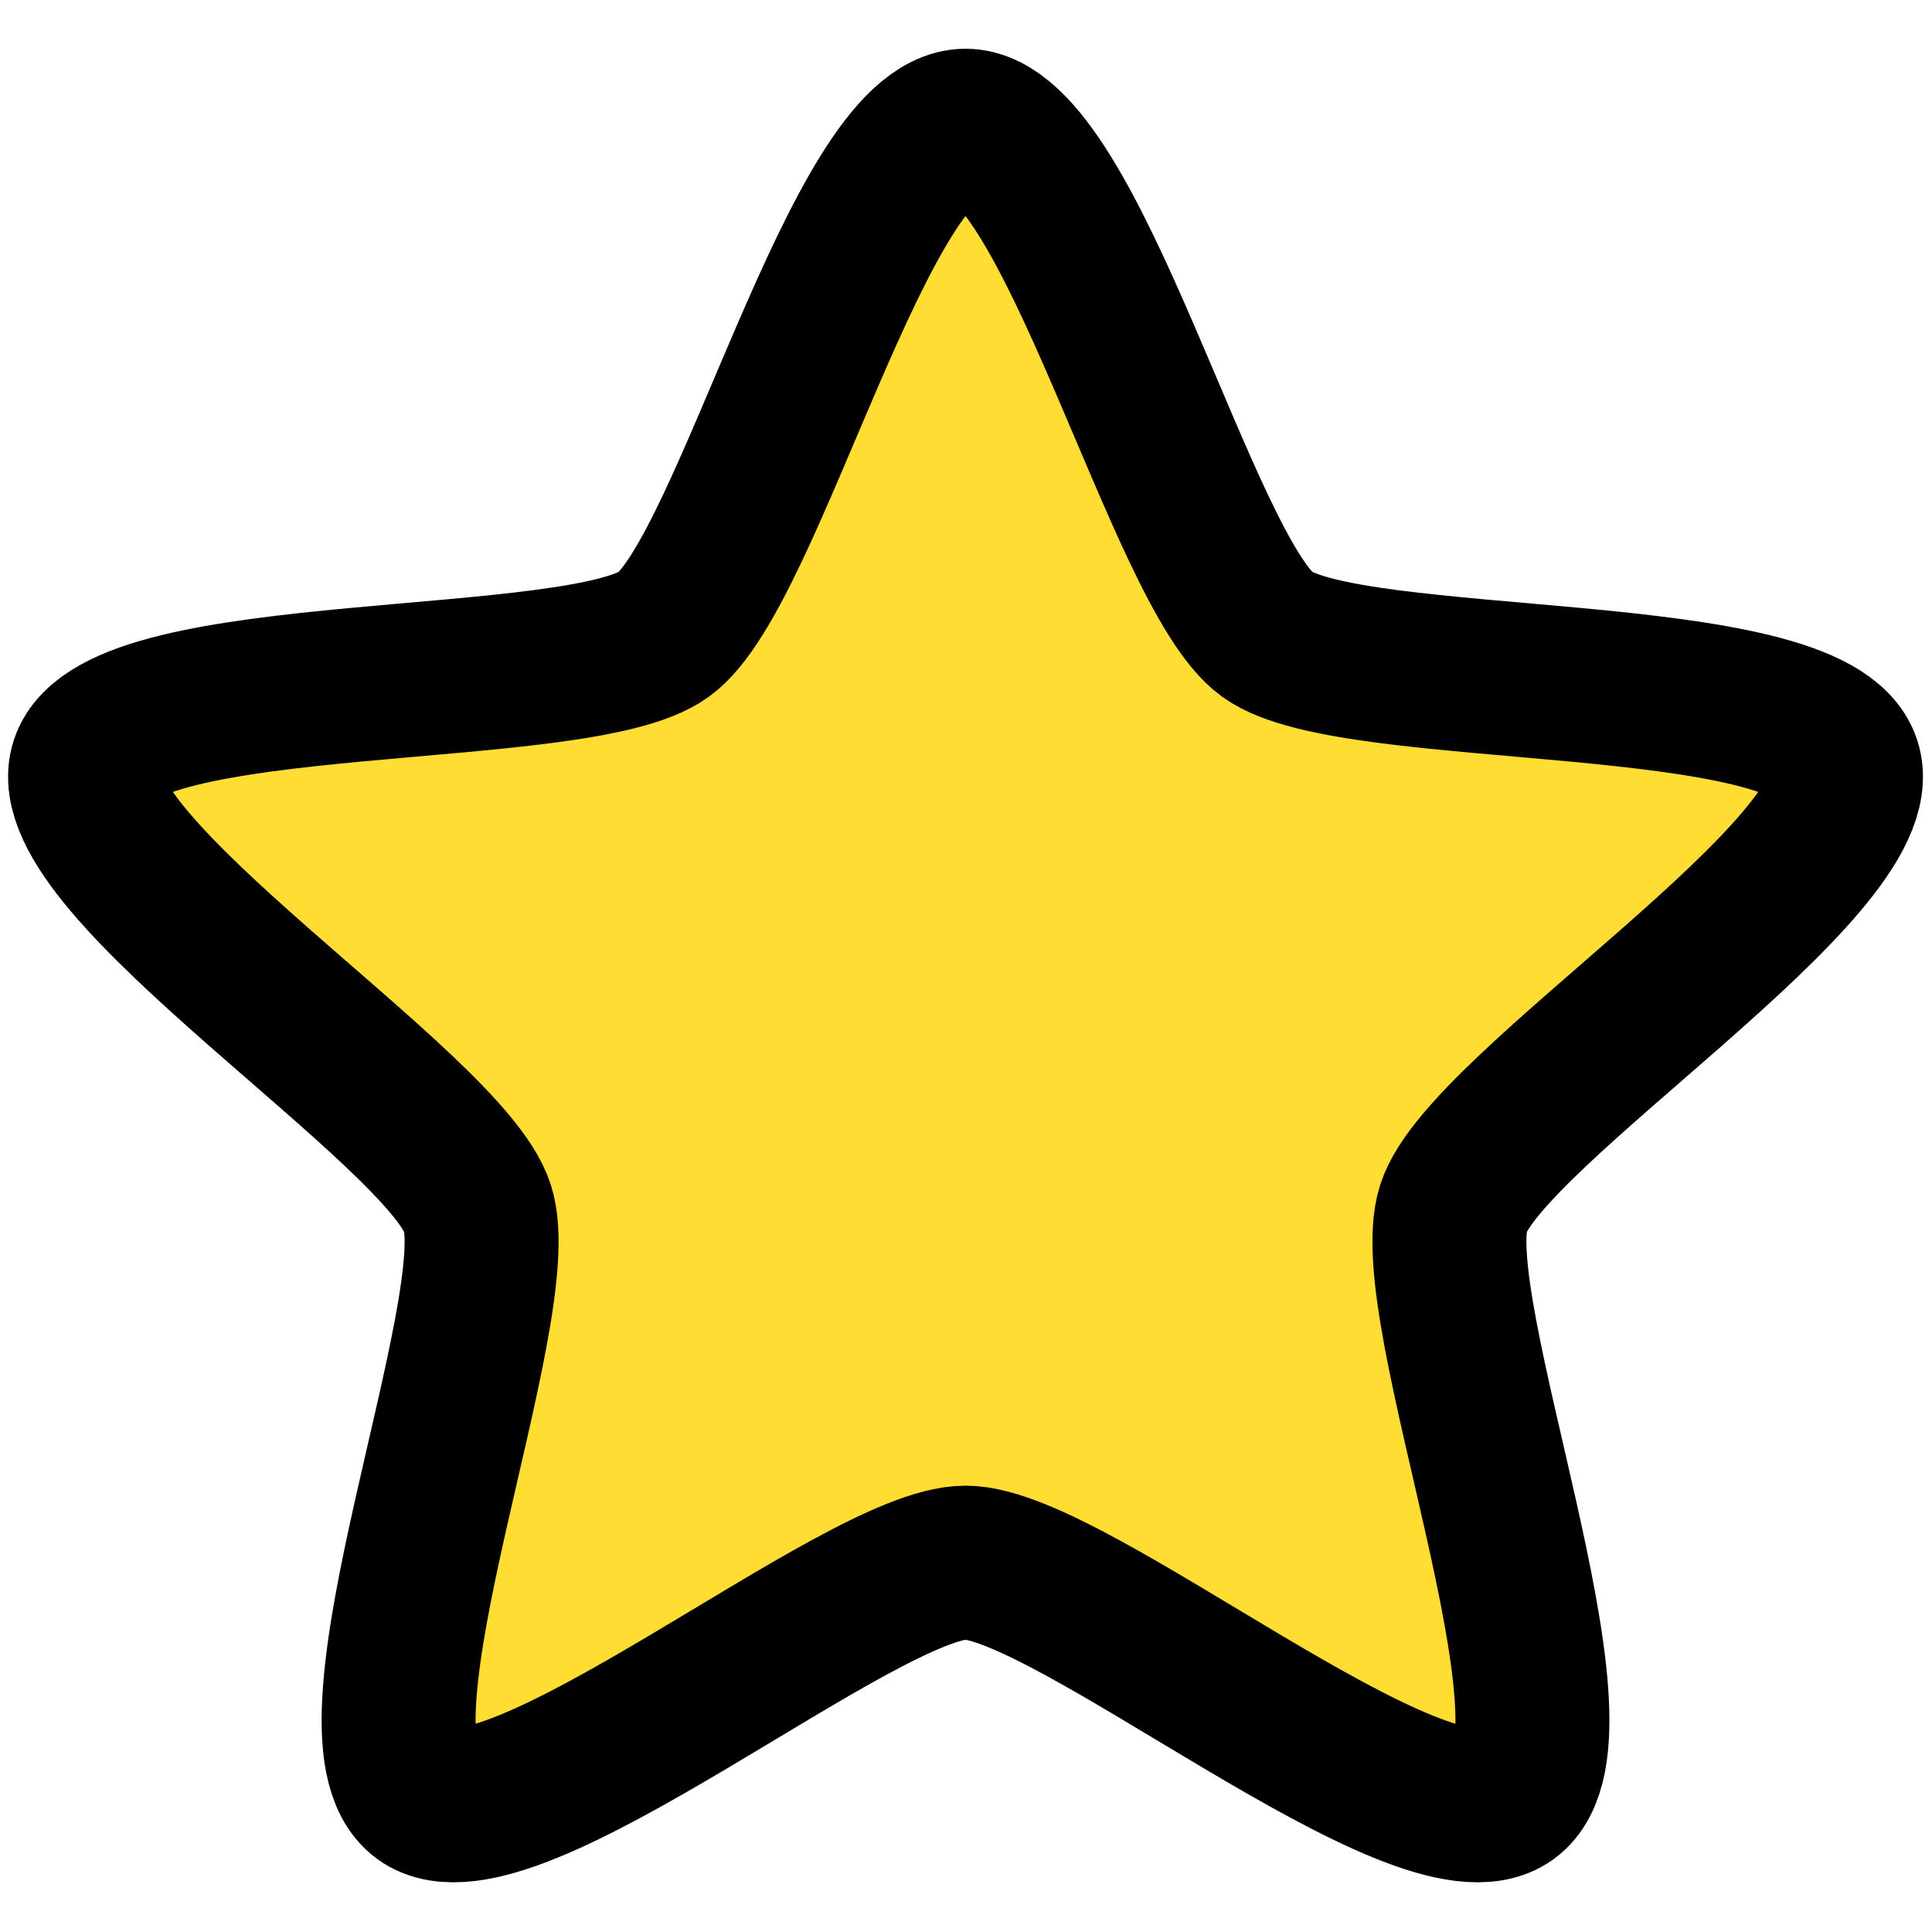 <?xml version="1.0" encoding="UTF-8" standalone="no"?>
<!-- Created with Inkscape (http://www.inkscape.org/) -->

<svg
   width="64mm"
   height="64mm"
   viewBox="0 0 64 64"
   version="1.1"
   id="svg5"
   inkscape:version="1.2.1 (9c6d41e410, 2022-07-14)"
   sodipodi:docname="fav-active.svg"
   xmlns:inkscape="http://www.inkscape.org/namespaces/inkscape"
   xmlns:sodipodi="http://sodipodi.sourceforge.net/DTD/sodipodi-0.dtd"
   xmlns="http://www.w3.org/2000/svg"
   xmlns:svg="http://www.w3.org/2000/svg">
  <sodipodi:namedview
     id="namedview7"
     pagecolor="#ffffff"
     bordercolor="#666666"
     borderopacity="1.0"
     inkscape:showpageshadow="2"
     inkscape:pageopacity="0.0"
     inkscape:pagecheckerboard="0"
     inkscape:deskcolor="#d1d1d1"
     inkscape:document-units="mm"
     showgrid="true"
     showguides="false"
     inkscape:zoom="1.1893044"
     inkscape:cx="-34.053519"
     inkscape:cy="159.75725"
     inkscape:window-width="1920"
     inkscape:window-height="1027"
     inkscape:window-x="-8"
     inkscape:window-y="-8"
     inkscape:window-maximized="1"
     inkscape:current-layer="g3275">
    <inkscape:grid
       type="axonomgrid"
       id="grid184"
       spacingy="5"
       originx="32"
       originy="32"
       enabled="false" />
    <inkscape:grid
       type="xygrid"
       id="grid1646"
       originx="32"
       originy="32"
       spacingx="5.292"
       spacingy="5.292"
       enabled="true" />
  </sodipodi:namedview>
  <defs
     id="defs2">
    <linearGradient
       id="linearGradient4164"
       inkscape:swatch="solid">
      <stop
         style="stop-color:#000000;stop-opacity:1;"
         offset="0"
         id="stop4162" />
    </linearGradient>
  </defs>
  <g
     inkscape:label="Layer 1"
     inkscape:groupmode="layer"
     id="layer1">
    <g
       id="g3275"
       transform="translate(2.5e-7,0.74)"
       style="stroke-width:5.292;stroke-dasharray:none">
      <path
         sodipodi:type="star"
         style="opacity:1;fill:#ffdd33;stroke:#000000;stroke-width:20;stroke-linecap:round;stroke-linejoin:round;stroke-dasharray:none;stroke-opacity:1;fill-opacity:1;paint-order:normal"
         id="path349"
         inkscape:flatsided="false"
         sodipodi:sides="5"
         sodipodi:cx="120.94488"
         sodipodi:cy="120.94488"
         sodipodi:r1="120"
         sodipodi:r2="66.666718"
         sodipodi:arg1="-1.5707963"
         sodipodi:arg2="-0.9424778"
         inkscape:rounded="0.178514"
         inkscape:randomized="0"
         d="m 120.945,0.945 c 13.712,-5e-8 28.092,58.006 39.186,66.065 11.093,8.06 70.704,3.811 74.941,16.852 4.237,13.041 -46.486,44.642 -50.723,57.683 -4.237,13.041 18.224,68.421 7.13,76.481 -11.093,8.06 -56.822,-30.415 -70.534,-30.415 -13.712,-1e-5 -59.441,38.475 -70.534,30.415 -11.093,-8.06 11.368,-63.44 7.13,-76.481 C 53.304,128.505 2.581,96.904 6.818,83.863 11.055,70.822 70.666,75.07 81.759,67.01 92.853,58.951 107.233,0.945 120.945,0.945 Z"
         transform="matrix(0.255,0,0,0.255,1.143,3.184)"
         inkscape:transform-center-y="-2.7819655" />
    </g>
  </g>
</svg>
